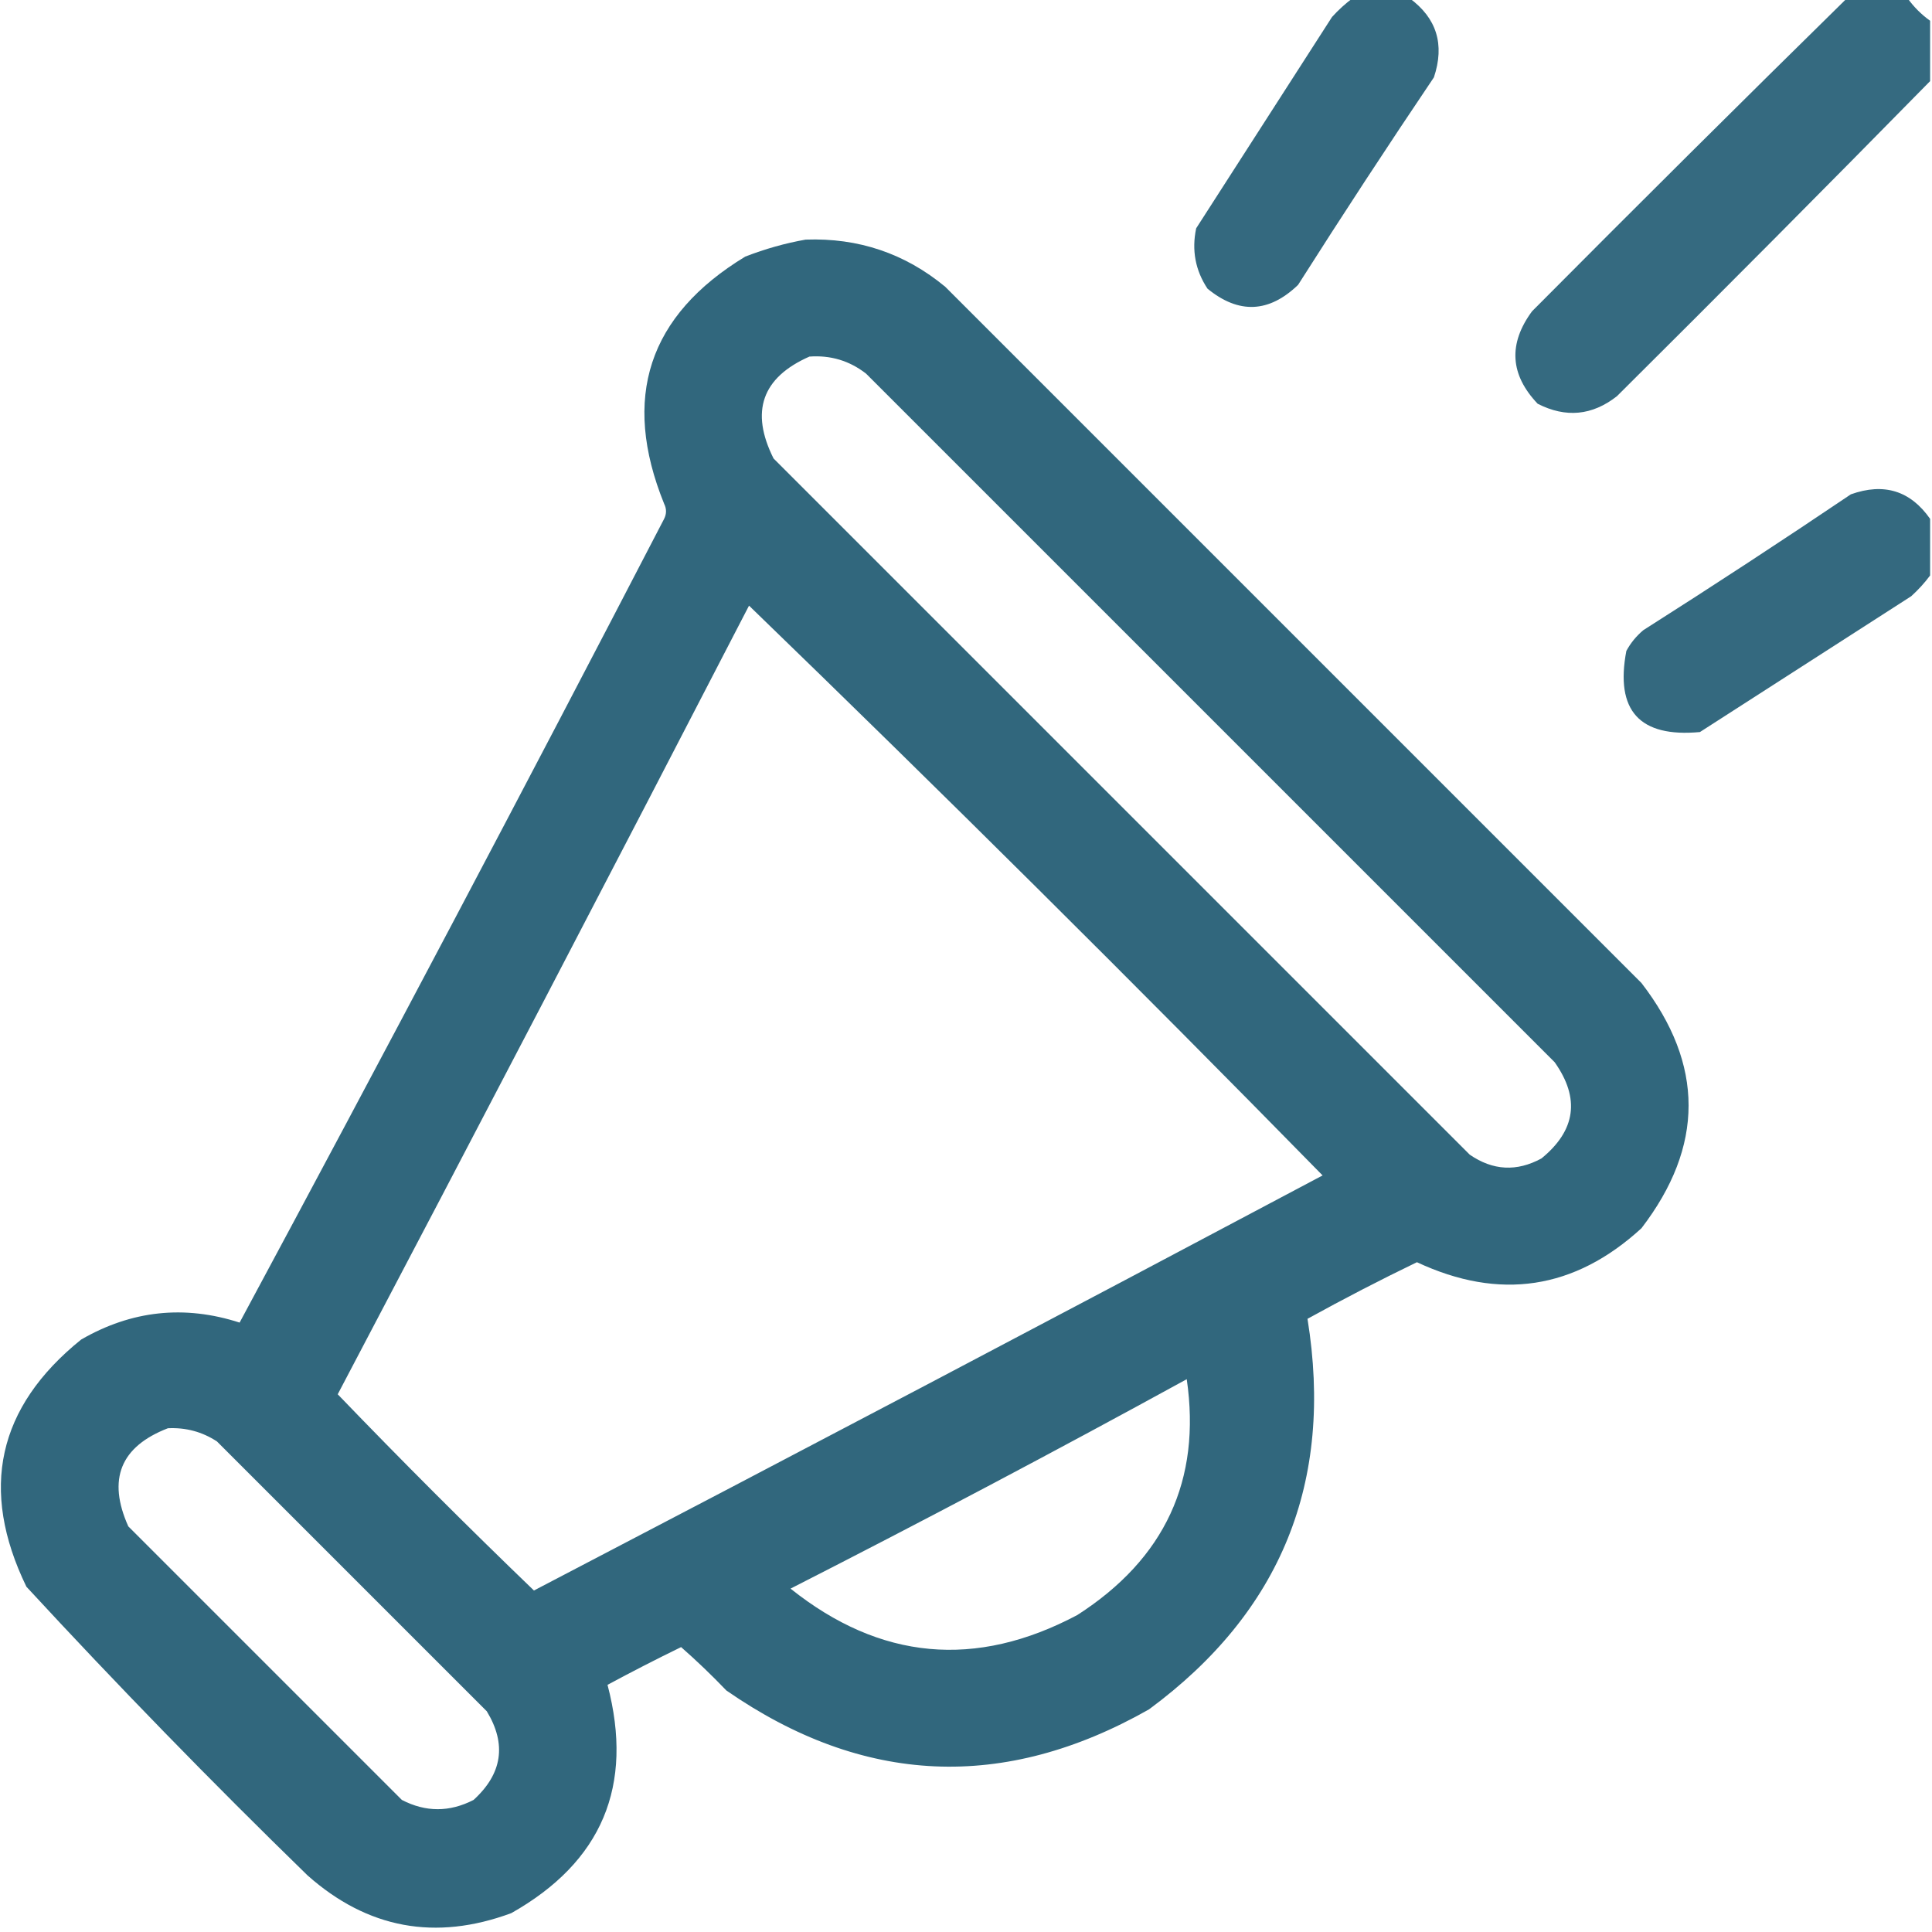 <?xml version="1.0" encoding="UTF-8"?>
<!DOCTYPE svg PUBLIC "-//W3C//DTD SVG 1.1//EN" "http://www.w3.org/Graphics/SVG/1.1/DTD/svg11.dtd">
<svg xmlns="http://www.w3.org/2000/svg" version="1.1" width="512px" height="512px" style="shape-rendering:geometricPrecision; text-rendering:geometricPrecision; image-rendering:optimizeQuality; fill-rule:evenodd; clip-rule:evenodd" xmlns:xlink="http://www.w3.org/1999/xlink">
<g><path style="opacity:0.952" fill="#2A6279" d="M 358.5,-0.5 C 363.5,-0.5 368.5,-0.5 373.5,-0.5C 380.745,4.786 382.911,11.786 380,20.5C 367.751,38.662 355.751,56.996 344,75.5C 336.268,82.937 328.268,83.27 320,76.5C 316.776,71.638 315.776,66.304 317,60.5C 329,41.833 341,23.167 353,4.5C 354.73,2.598 356.563,0.931 358.5,-0.5 Z"/></g>
<g><path style="opacity:0.943" fill="#2A6279" d="M 489.5,-0.5 C 494.833,-0.5 500.167,-0.5 505.5,-0.5C 507.167,1.833 509.167,3.833 511.5,5.5C 511.5,10.833 511.5,16.167 511.5,21.5C 484.062,49.438 456.395,77.272 428.5,105C 421.951,110.135 414.951,110.801 407.5,107C 400.162,99.284 399.662,91.118 406,82.5C 433.728,54.605 461.562,26.938 489.5,-0.5 Z"/></g>
<g><path style="opacity:0.963" fill="#2A6279" d="M 213.5,63.5 C 227.488,62.996 239.822,67.162 250.5,76C 312,137.5 373.5,199 435,260.5C 451.656,282.115 451.656,303.781 435,325.5C 417.261,341.744 397.427,344.744 375.5,334.5C 365.713,339.227 356.046,344.227 346.5,349.5C 353.501,392.691 339.501,427.191 304.5,453C 266.081,474.797 228.748,473.131 192.5,448C 188.599,443.929 184.599,440.096 180.5,436.5C 173.922,439.706 167.422,443.039 161,446.5C 168.033,473.262 159.533,493.429 135.5,507C 115.404,514.44 97.404,511.106 81.5,497C 55.941,472.109 31.108,446.609 7,420.5C -5.511,394.725 -0.678,372.892 21.5,355C 34.859,347.272 48.859,345.772 63.5,350.5C 101.51,279.816 139.01,208.816 176,137.5C 176.667,136.167 176.667,134.833 176,133.5C 164.634,105.431 171.801,83.597 197.5,68C 202.821,65.941 208.155,64.441 213.5,63.5 Z M 214.5,94.5 C 220.092,94.087 225.092,95.587 229.5,99C 290.333,159.833 351.167,220.667 412,281.5C 418.776,291.071 417.609,299.571 408.5,307C 401.965,310.558 395.631,310.225 389.5,306C 328,244.5 266.5,183 205,121.5C 198.76,109.048 201.927,100.048 214.5,94.5 Z M 198.5,160.5 C 249.763,210.096 300.43,260.43 350.5,311.5C 280.991,348.422 211.325,385.088 141.5,421.5C 123.833,404.5 106.5,387.167 89.5,369.5C 126.114,299.937 162.447,230.271 198.5,160.5 Z M 314.5,365.5 C 318.383,392.254 308.716,413.087 285.5,428C 258.576,442.294 233.243,439.961 209.5,421C 244.878,402.98 279.878,384.48 314.5,365.5 Z M 44.5,378.5 C 49.25,378.27 53.584,379.437 57.5,382C 81.333,405.833 105.167,429.667 129,453.5C 134.298,462.22 133.131,470.053 125.5,477C 119.139,480.272 112.806,480.272 106.5,477C 82.333,452.833 58.167,428.667 34,404.5C 28.411,392.026 31.911,383.36 44.5,378.5 Z"/></g>
<g><path style="opacity:0.951" fill="#2A6279" d="M 511.5,137.5 C 511.5,142.5 511.5,147.5 511.5,152.5C 510.069,154.437 508.402,156.27 506.5,158C 487.833,170 469.167,182 450.5,194C 434.49,195.487 427.99,188.32 431,172.5C 432.141,170.391 433.641,168.558 435.5,167C 454.004,155.249 472.338,143.249 490.5,131C 499.27,127.87 506.27,130.036 511.5,137.5 Z"/></g>
</svg>
